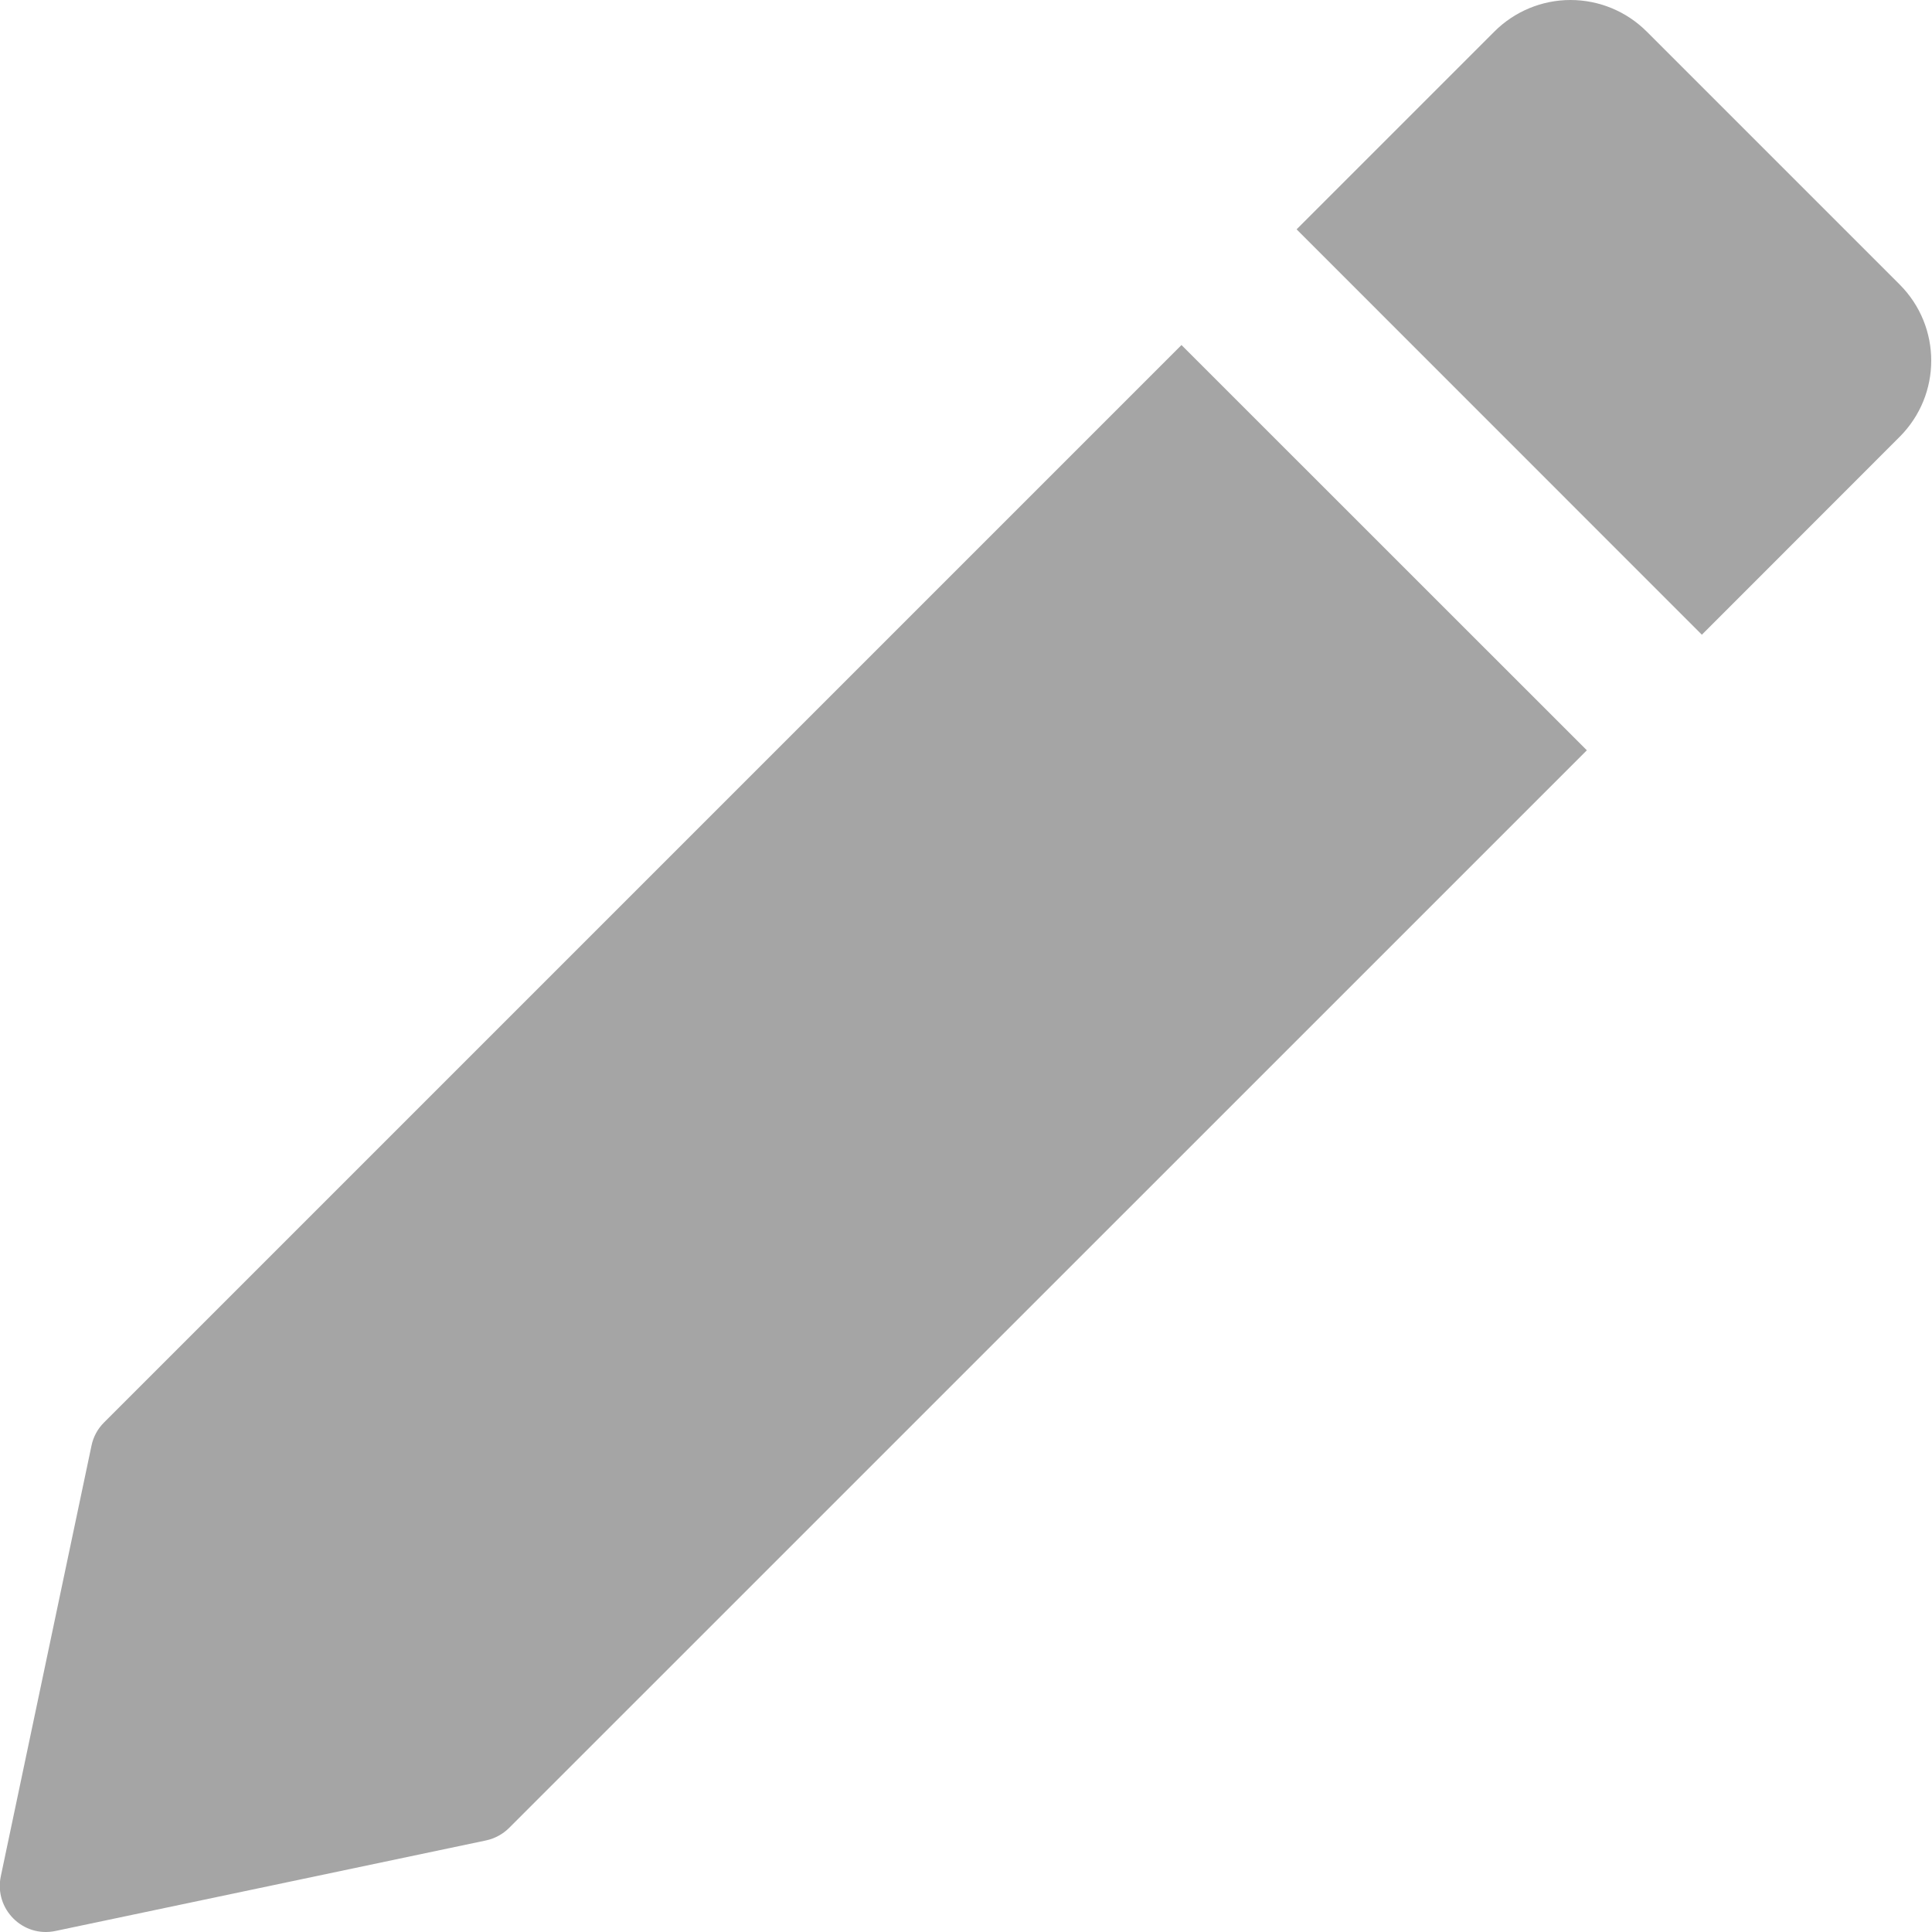 <svg width="17" height="17" viewBox="0 0 17 17" fill="none" xmlns="http://www.w3.org/2000/svg">
<path fill-rule="evenodd" clip-rule="evenodd" d="M0.915 12.517C0.859 12.573 0.821 12.643 0.805 12.721L0.007 16.51C-0.053 16.797 0.201 17.052 0.488 16.991L4.278 16.194C4.355 16.177 4.425 16.139 4.481 16.083L13.963 6.602L10.396 3.036L0.915 12.517ZM16.715 2.503L14.49 0.278C14.312 0.1 14.071 0 13.819 0C13.568 0 13.327 0.1 13.149 0.278L11.409 2.018L14.975 5.585L16.715 3.844C17.086 3.473 17.086 2.874 16.715 2.503Z" fill="#A5A5A5"/>
</svg>

